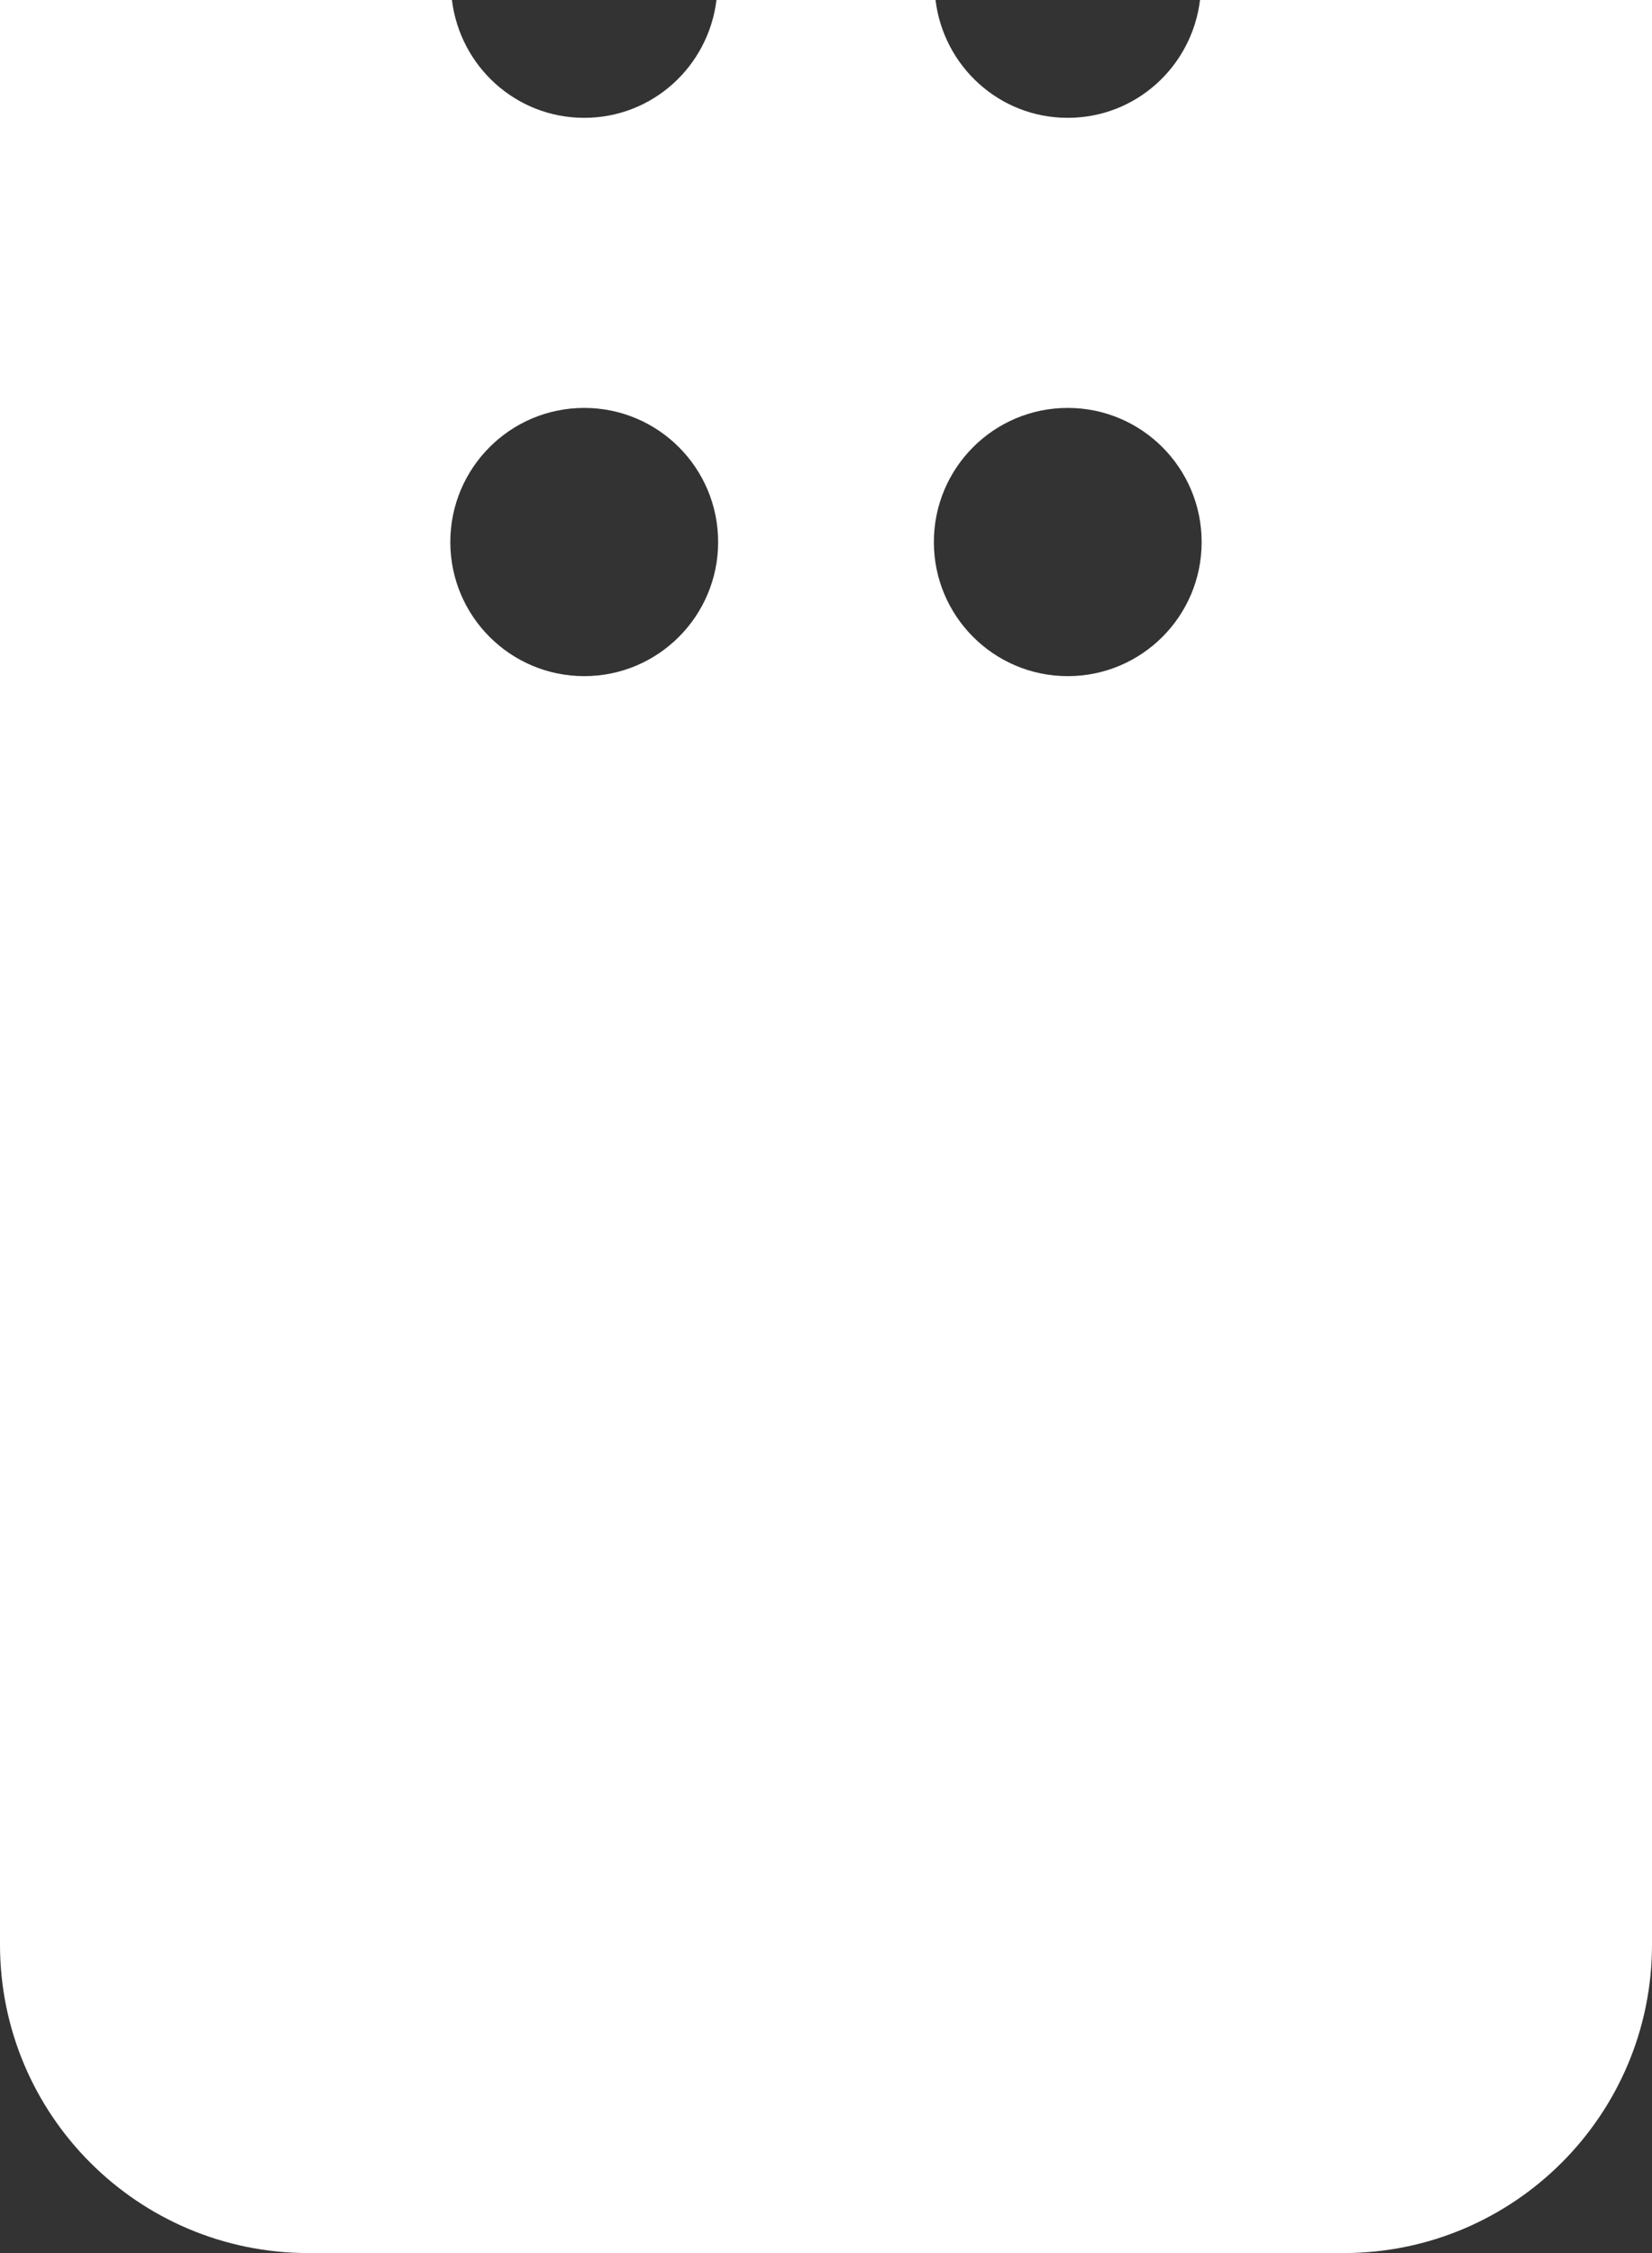 <?xml version="1.0" encoding="utf-8"?>
<!-- Generator: Adobe Illustrator 16.0.0, SVG Export Plug-In . SVG Version: 6.00 Build 0)  -->
<!DOCTYPE svg PUBLIC "-//W3C//DTD SVG 1.1//EN" "http://www.w3.org/Graphics/SVG/1.1/DTD/svg11.dtd">
<svg version="1.1" id="圖層_1" xmlns="http://www.w3.org/2000/svg" xmlns:xlink="http://www.w3.org/1999/xlink" x="0px" y="0px"
	 width="44px" height="60px" viewBox="0 0 44 60" enable-background="new 0 0 44 60" xml:space="preserve">
<rect x="0" y="0" width="44" height="60" fill="#333333" stroke="none"/>
<path fill-rule="evenodd" clip-rule="evenodd" fill="#FFFFFF" d="M28.439,3.138c-1.821,0-3.307-1.372-3.522-3.138h-5.834
	c-0.216,1.766-1.701,3.138-3.522,3.138S12.253,1.766,12.037,0H0v51.785C0,56.322,3.678,60,8.214,60h27.572
	C40.322,60,44,56.322,44,51.785V0H31.962C31.746,1.766,30.261,3.138,28.439,3.138z M15.561,18.006c-1.97,0-3.567-1.599-3.567-3.571
	c0-1.974,1.597-3.572,3.567-3.572s3.566,1.599,3.566,3.572C19.127,16.407,17.53,18.006,15.561,18.006z M28.439,18.006
	c-1.97,0-3.566-1.599-3.566-3.571c0-1.974,1.597-3.572,3.566-3.572s3.566,1.599,3.566,3.572
	C32.006,16.407,30.409,18.006,28.439,18.006z"/>
</svg>

